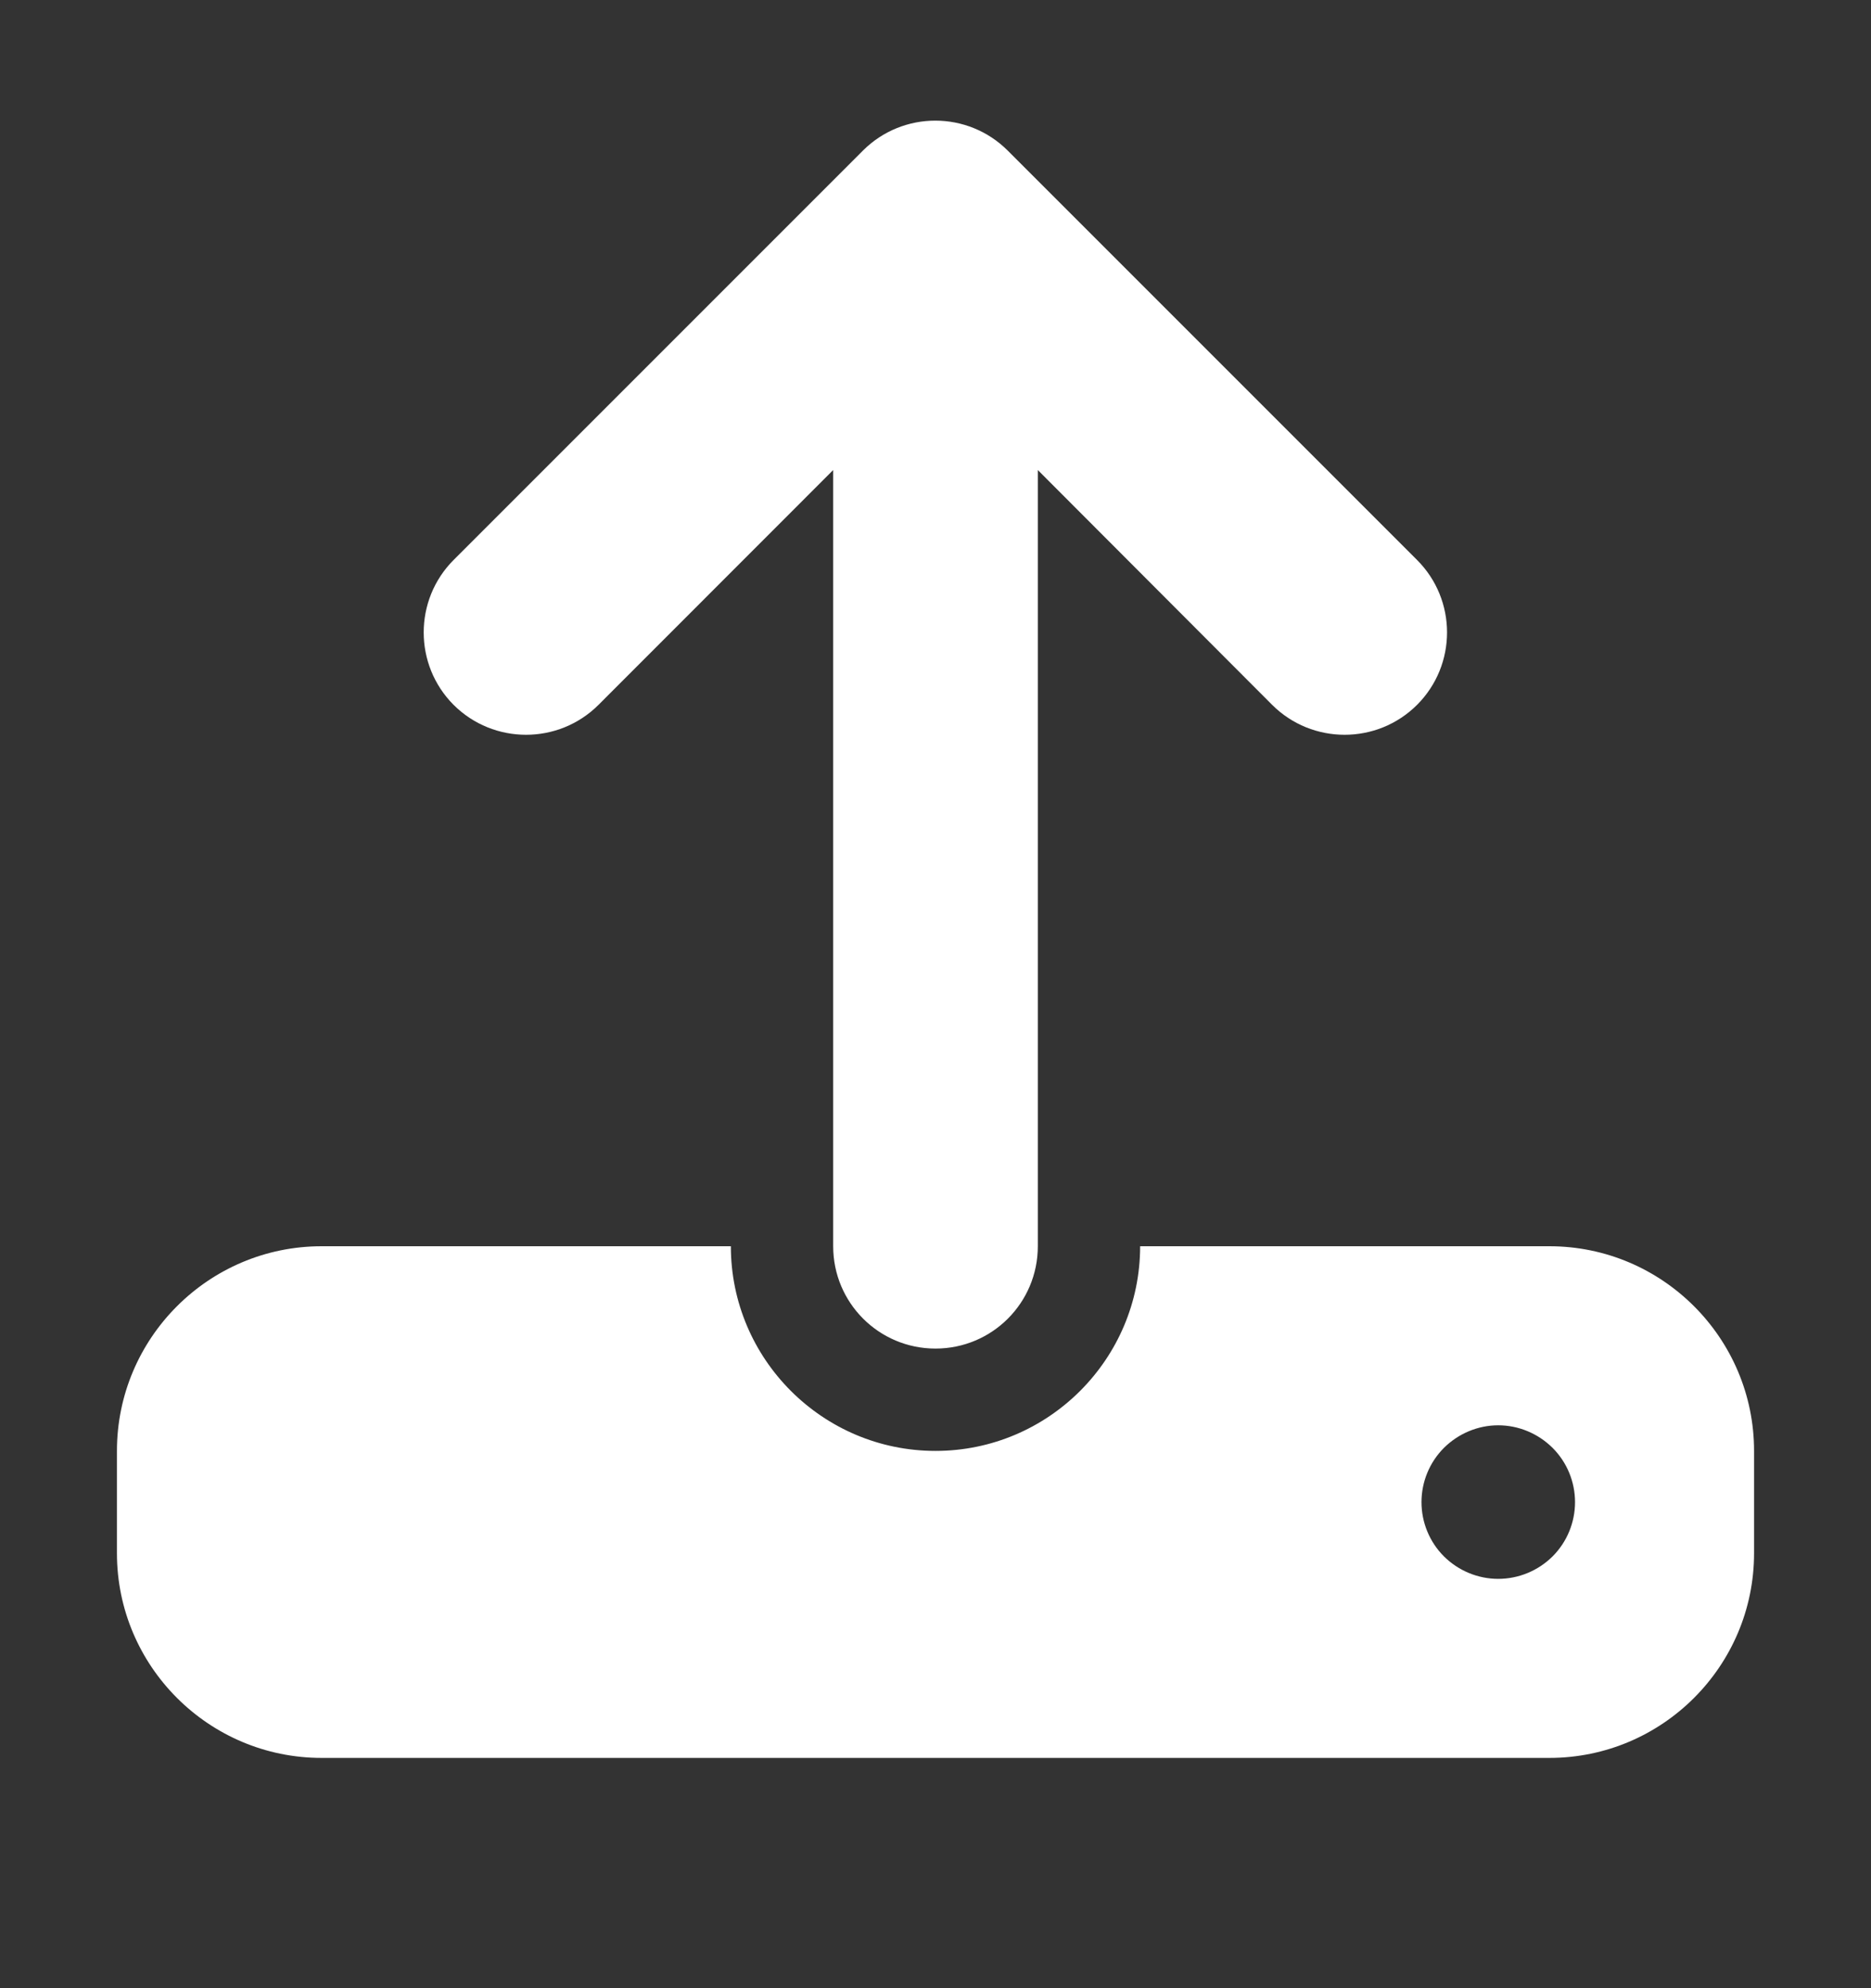 <svg width="16" height="17" viewBox="0 0 16 17" fill="none" xmlns="http://www.w3.org/2000/svg">
    <rect x="0" y="0" width="16" height="17" fill="#333333" stroke="none"/>
    <path d="M8.875 4.019V10.656C8.875 11.14 8.484 11.531 8 11.531C7.516 11.531 7.125 11.14 7.125 10.656V4.019L5.118 6.027C4.776 6.368 4.221 6.368 3.879 6.027C3.538 5.685 3.538 5.13 3.879 4.788L7.379 1.288C7.721 0.946 8.276 0.946 8.618 1.288L12.118 4.788C12.46 5.13 12.46 5.685 12.118 6.027C11.776 6.368 11.221 6.368 10.879 6.027L8.875 4.019ZM2.75 10.656H6.25C6.25 11.621 7.035 12.406 8 12.406C8.965 12.406 9.75 11.621 9.75 10.656H13.25C14.215 10.656 15 11.441 15 12.406V13.281C15 14.246 14.215 15.031 13.25 15.031H2.75C1.785 15.031 1 14.246 1 13.281V12.406C1 11.441 1.785 10.656 2.75 10.656ZM12.812 13.5C12.986 13.5 13.153 13.431 13.277 13.308C13.4 13.185 13.469 13.018 13.469 12.844C13.469 12.67 13.4 12.503 13.277 12.38C13.153 12.257 12.986 12.187 12.812 12.187C12.639 12.187 12.472 12.257 12.348 12.38C12.225 12.503 12.156 12.67 12.156 12.844C12.156 13.018 12.225 13.185 12.348 13.308C12.472 13.431 12.639 13.5 12.812 13.5Z" fill="white"/>
</svg>
